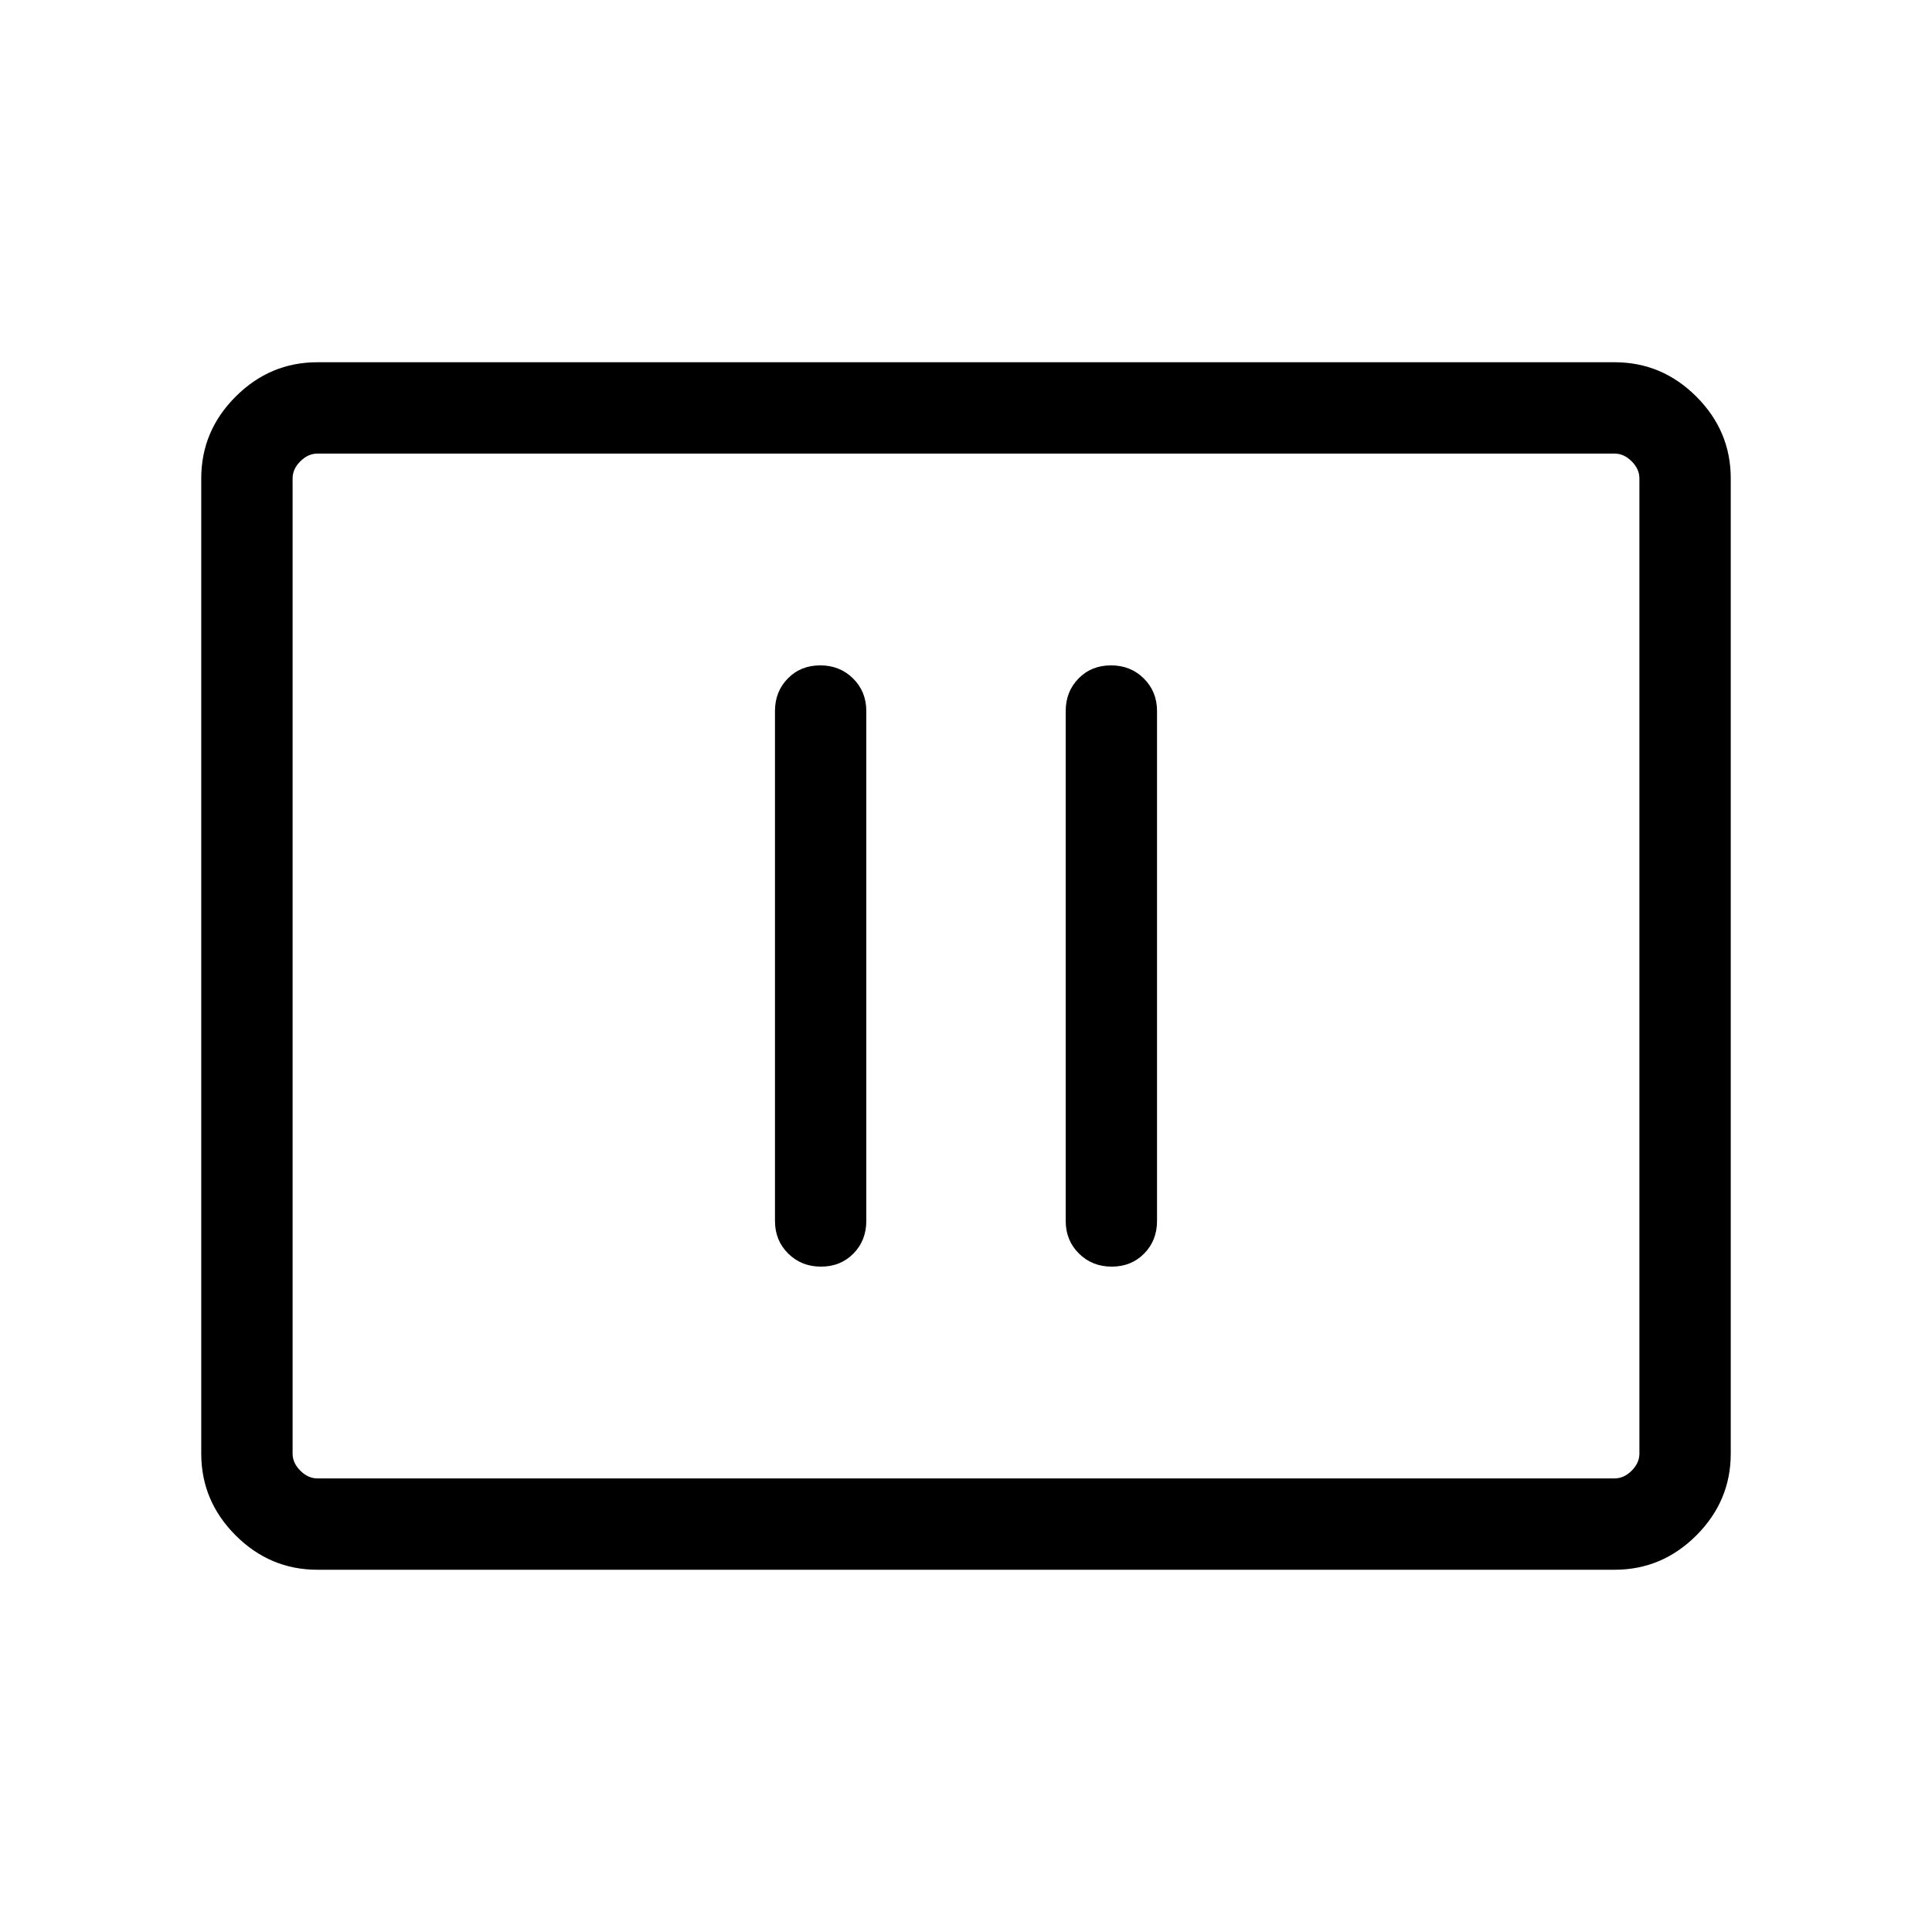 <svg xmlns="http://www.w3.org/2000/svg" height="48" viewBox="0 -960 960 960" width="48"><path d="M407.95-330.62q9.74 0 16.13-6.51 6.38-6.51 6.38-16.18v-253.38q0-9.67-6.57-16.18-6.56-6.51-16.3-6.51-9.74 0-16.13 6.51-6.38 6.51-6.38 16.18v253.38q0 9.67 6.56 16.18 6.57 6.51 16.31 6.51Zm144.46 0q9.74 0 16.13-6.51 6.38-6.51 6.38-16.18v-253.38q0-9.67-6.56-16.18-6.57-6.51-16.31-6.51-9.74 0-16.13 6.51-6.38 6.51-6.38 16.18v253.38q0 9.67 6.57 16.18 6.56 6.51 16.3 6.51ZM157.69-180q-23.53 0-40.61-17.08T100-237.69v-484.62q0-23.53 17.08-40.61T157.69-780h644.62q23.53 0 40.61 17.08T860-722.31v484.62q0 23.53-17.08 40.61T802.31-180H157.69Zm0-45.39h644.62q4.61 0 8.46-3.84 3.84-3.85 3.84-8.46v-484.62q0-4.61-3.84-8.46-3.85-3.84-8.46-3.84H157.69q-4.61 0-8.46 3.84-3.84 3.85-3.84 8.46v484.62q0 4.61 3.84 8.46 3.85 3.84 8.46 3.84Zm-12.3 0V-734.61-225.39Z"/></svg>